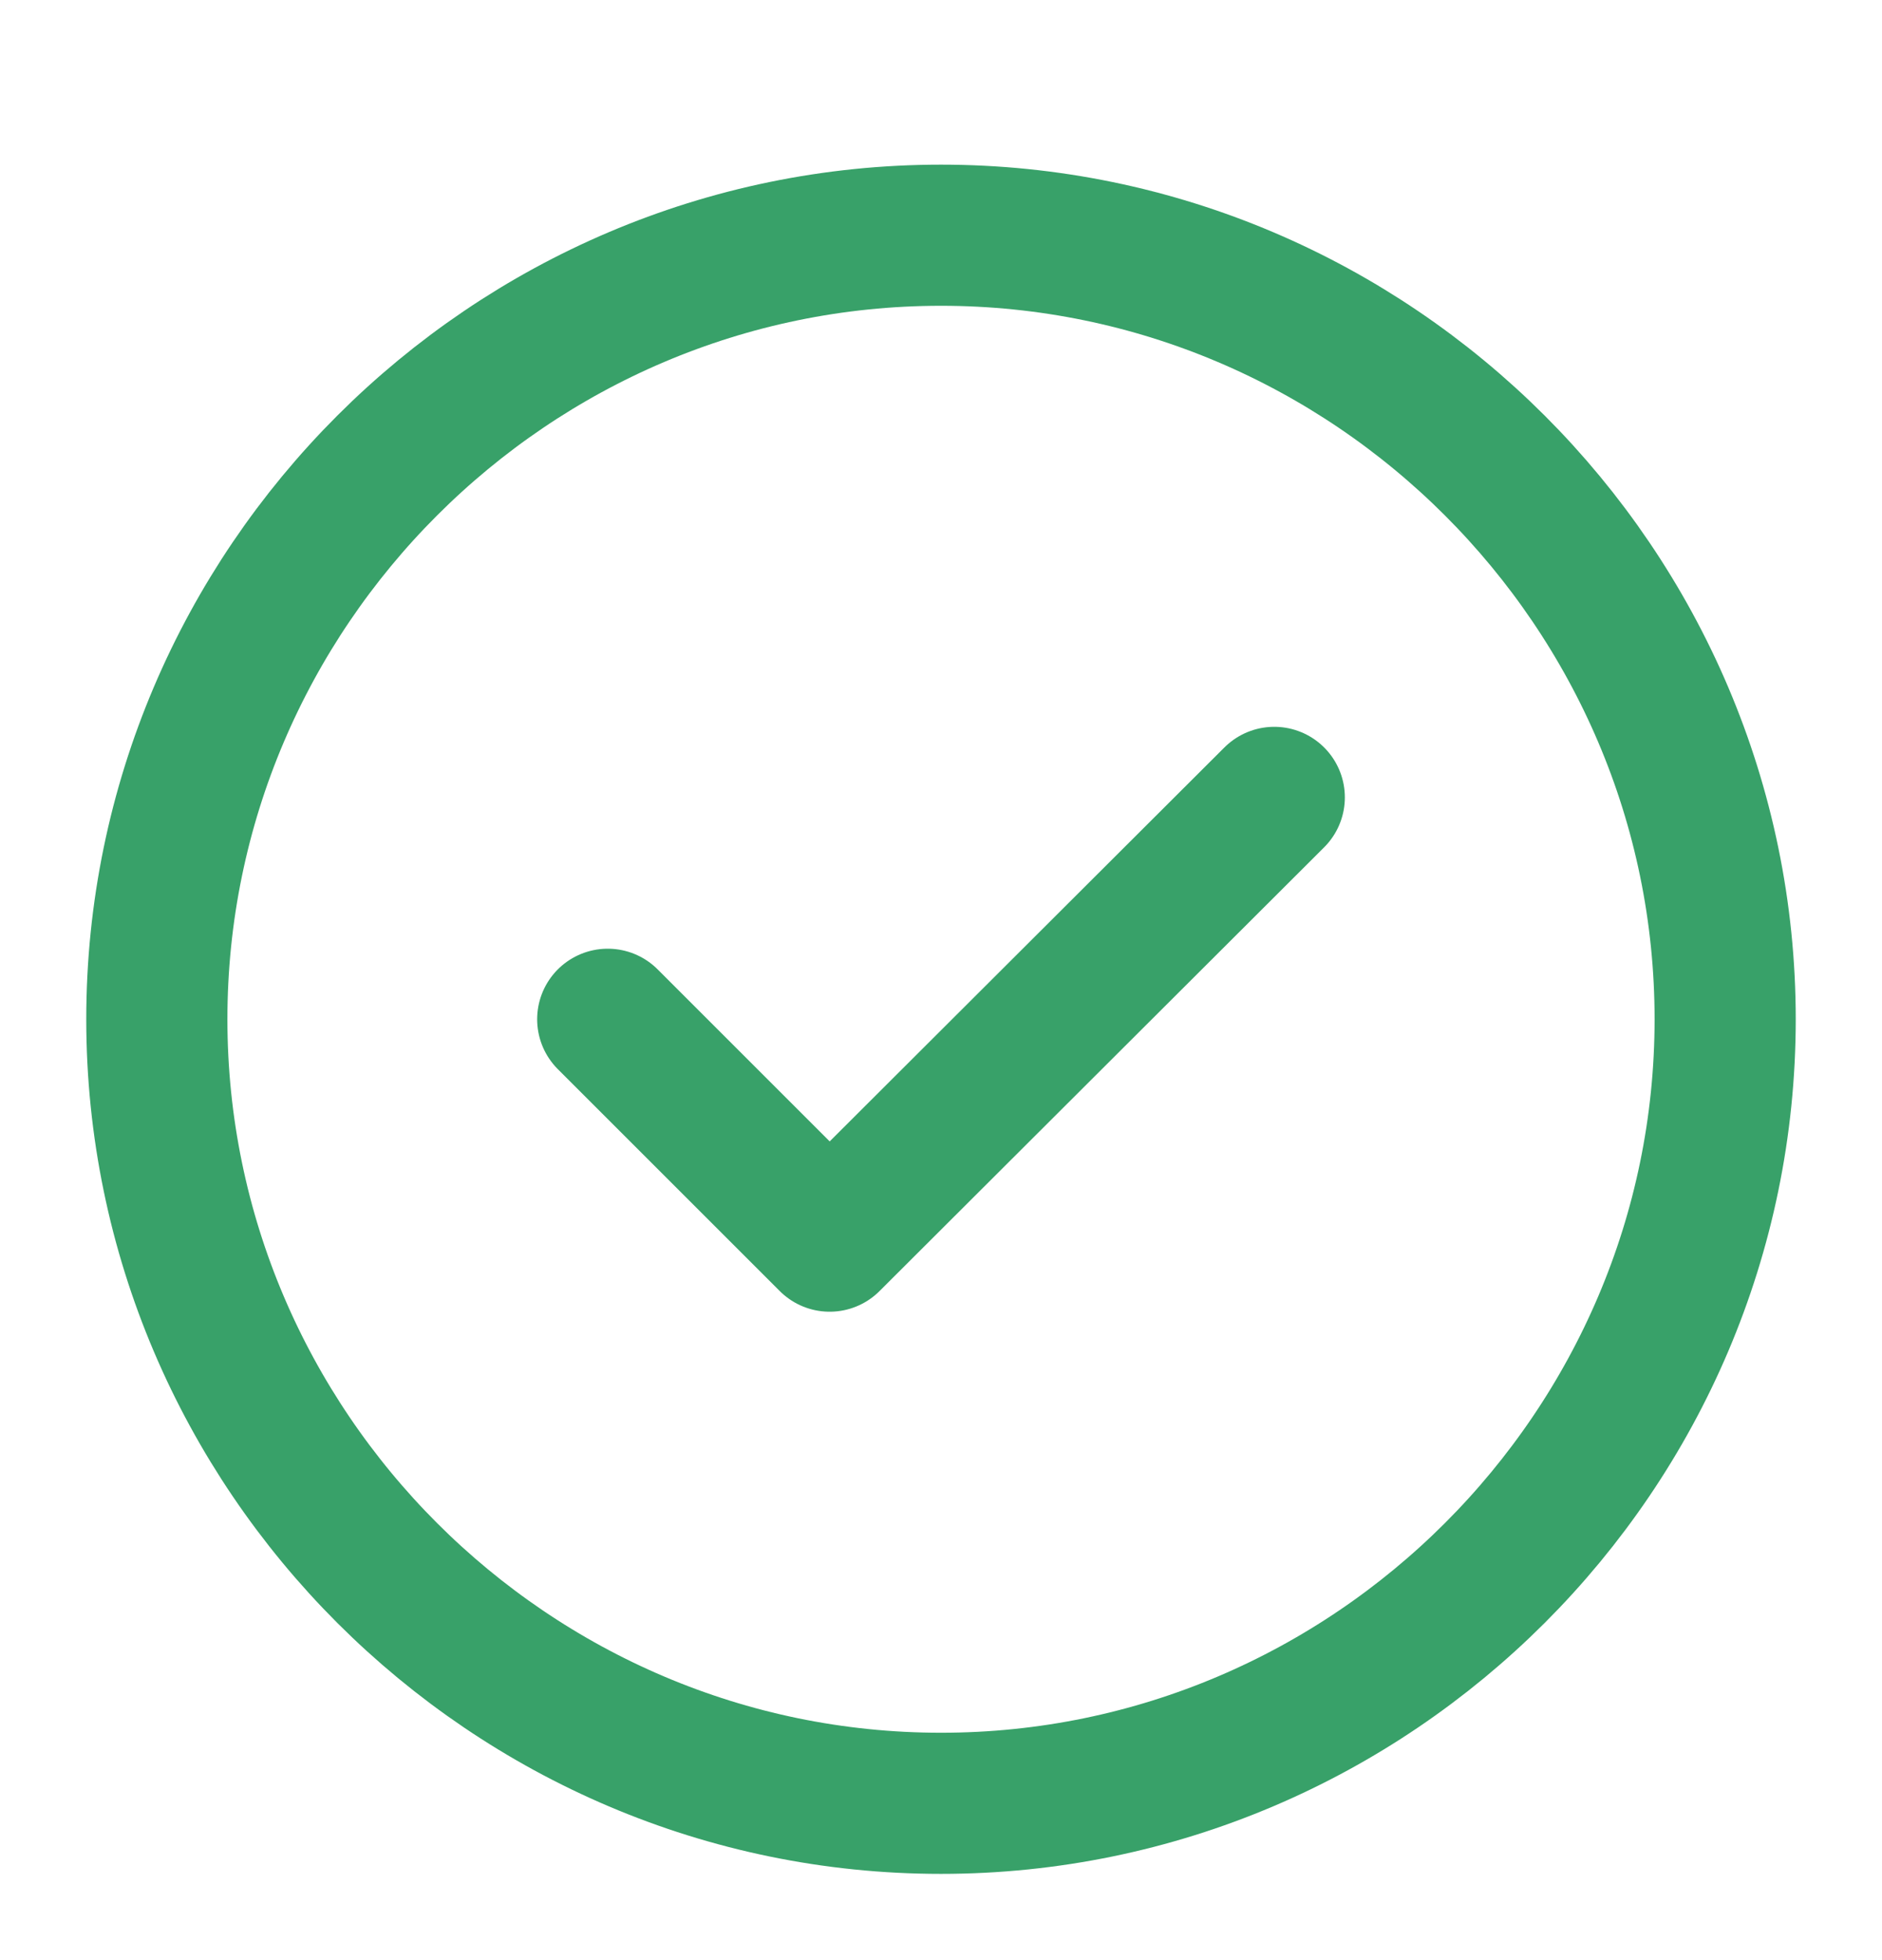 <svg width="24" height="25" viewBox="0 0 24 25" fill="none" xmlns="http://www.w3.org/2000/svg">
<path d="M12 23C17.5 23 22 18.5 22 13C22 7.5 17.5 3 12 3C6.5 3 2 7.5 2 13C2 18.5 6.5 23 12 23Z" stroke="#38A169" stroke-width="1.8" stroke-linecap="round" stroke-linejoin="round"/>
<path d="M7.75 13L10.58 15.83L16.25 10.17" stroke="#38A169" stroke-width="1.8" stroke-linecap="round" stroke-linejoin="round"/>
</svg>
